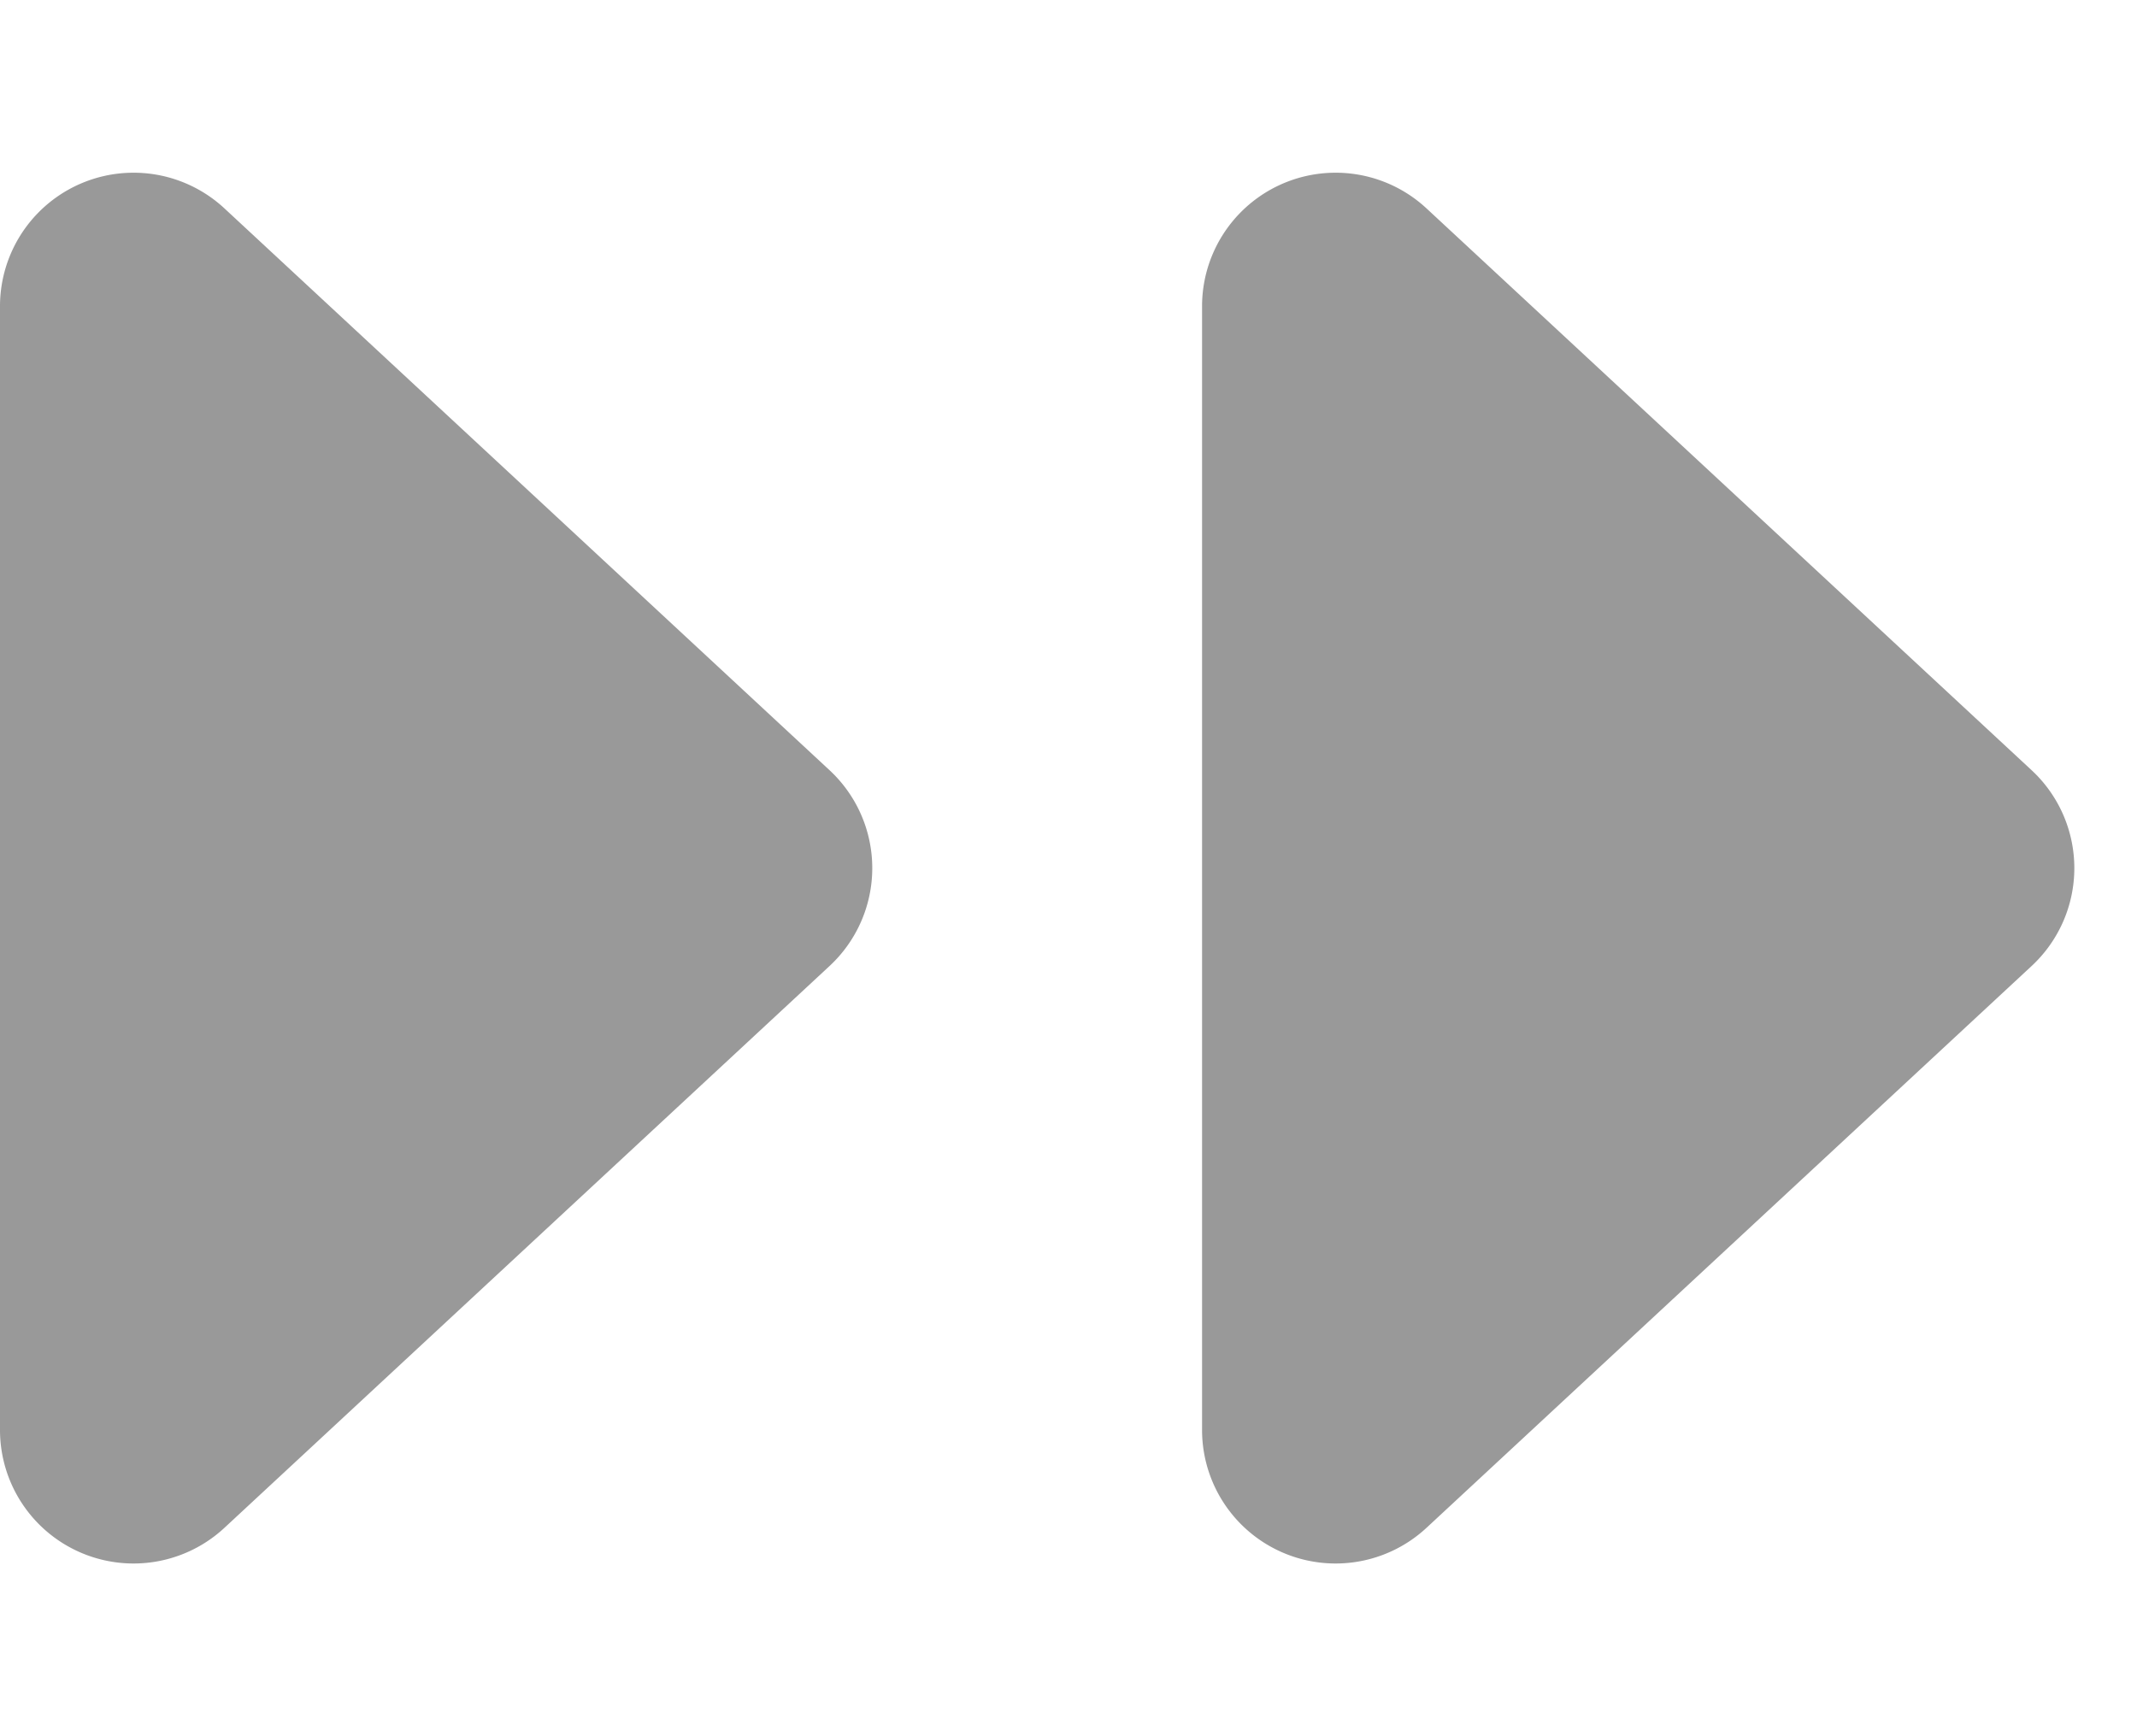 <svg xmlns="http://www.w3.org/2000/svg" width="16" height="13" viewBox="0 0 16 13">
  <g id="arrow_next_gr" transform="translate(-2306 109)">
    <path id="다각형_11" data-name="다각형 11" d="M5.767.789a1,1,0,0,1,1.466,0L11.44,5.32A1,1,0,0,1,10.707,7H2.293A1,1,0,0,1,1.56,5.32Z" transform="translate(2322 -109) rotate(90)" fill="#999"/>
    <path id="다각형_12" data-name="다각형 12" d="M5.767.789a1,1,0,0,1,1.466,0L11.44,5.32A1,1,0,0,1,10.707,7H2.293A1,1,0,0,1,1.56,5.32Z" transform="translate(2313 -109) rotate(90)" fill="#999"/>
  </g>
</svg>
